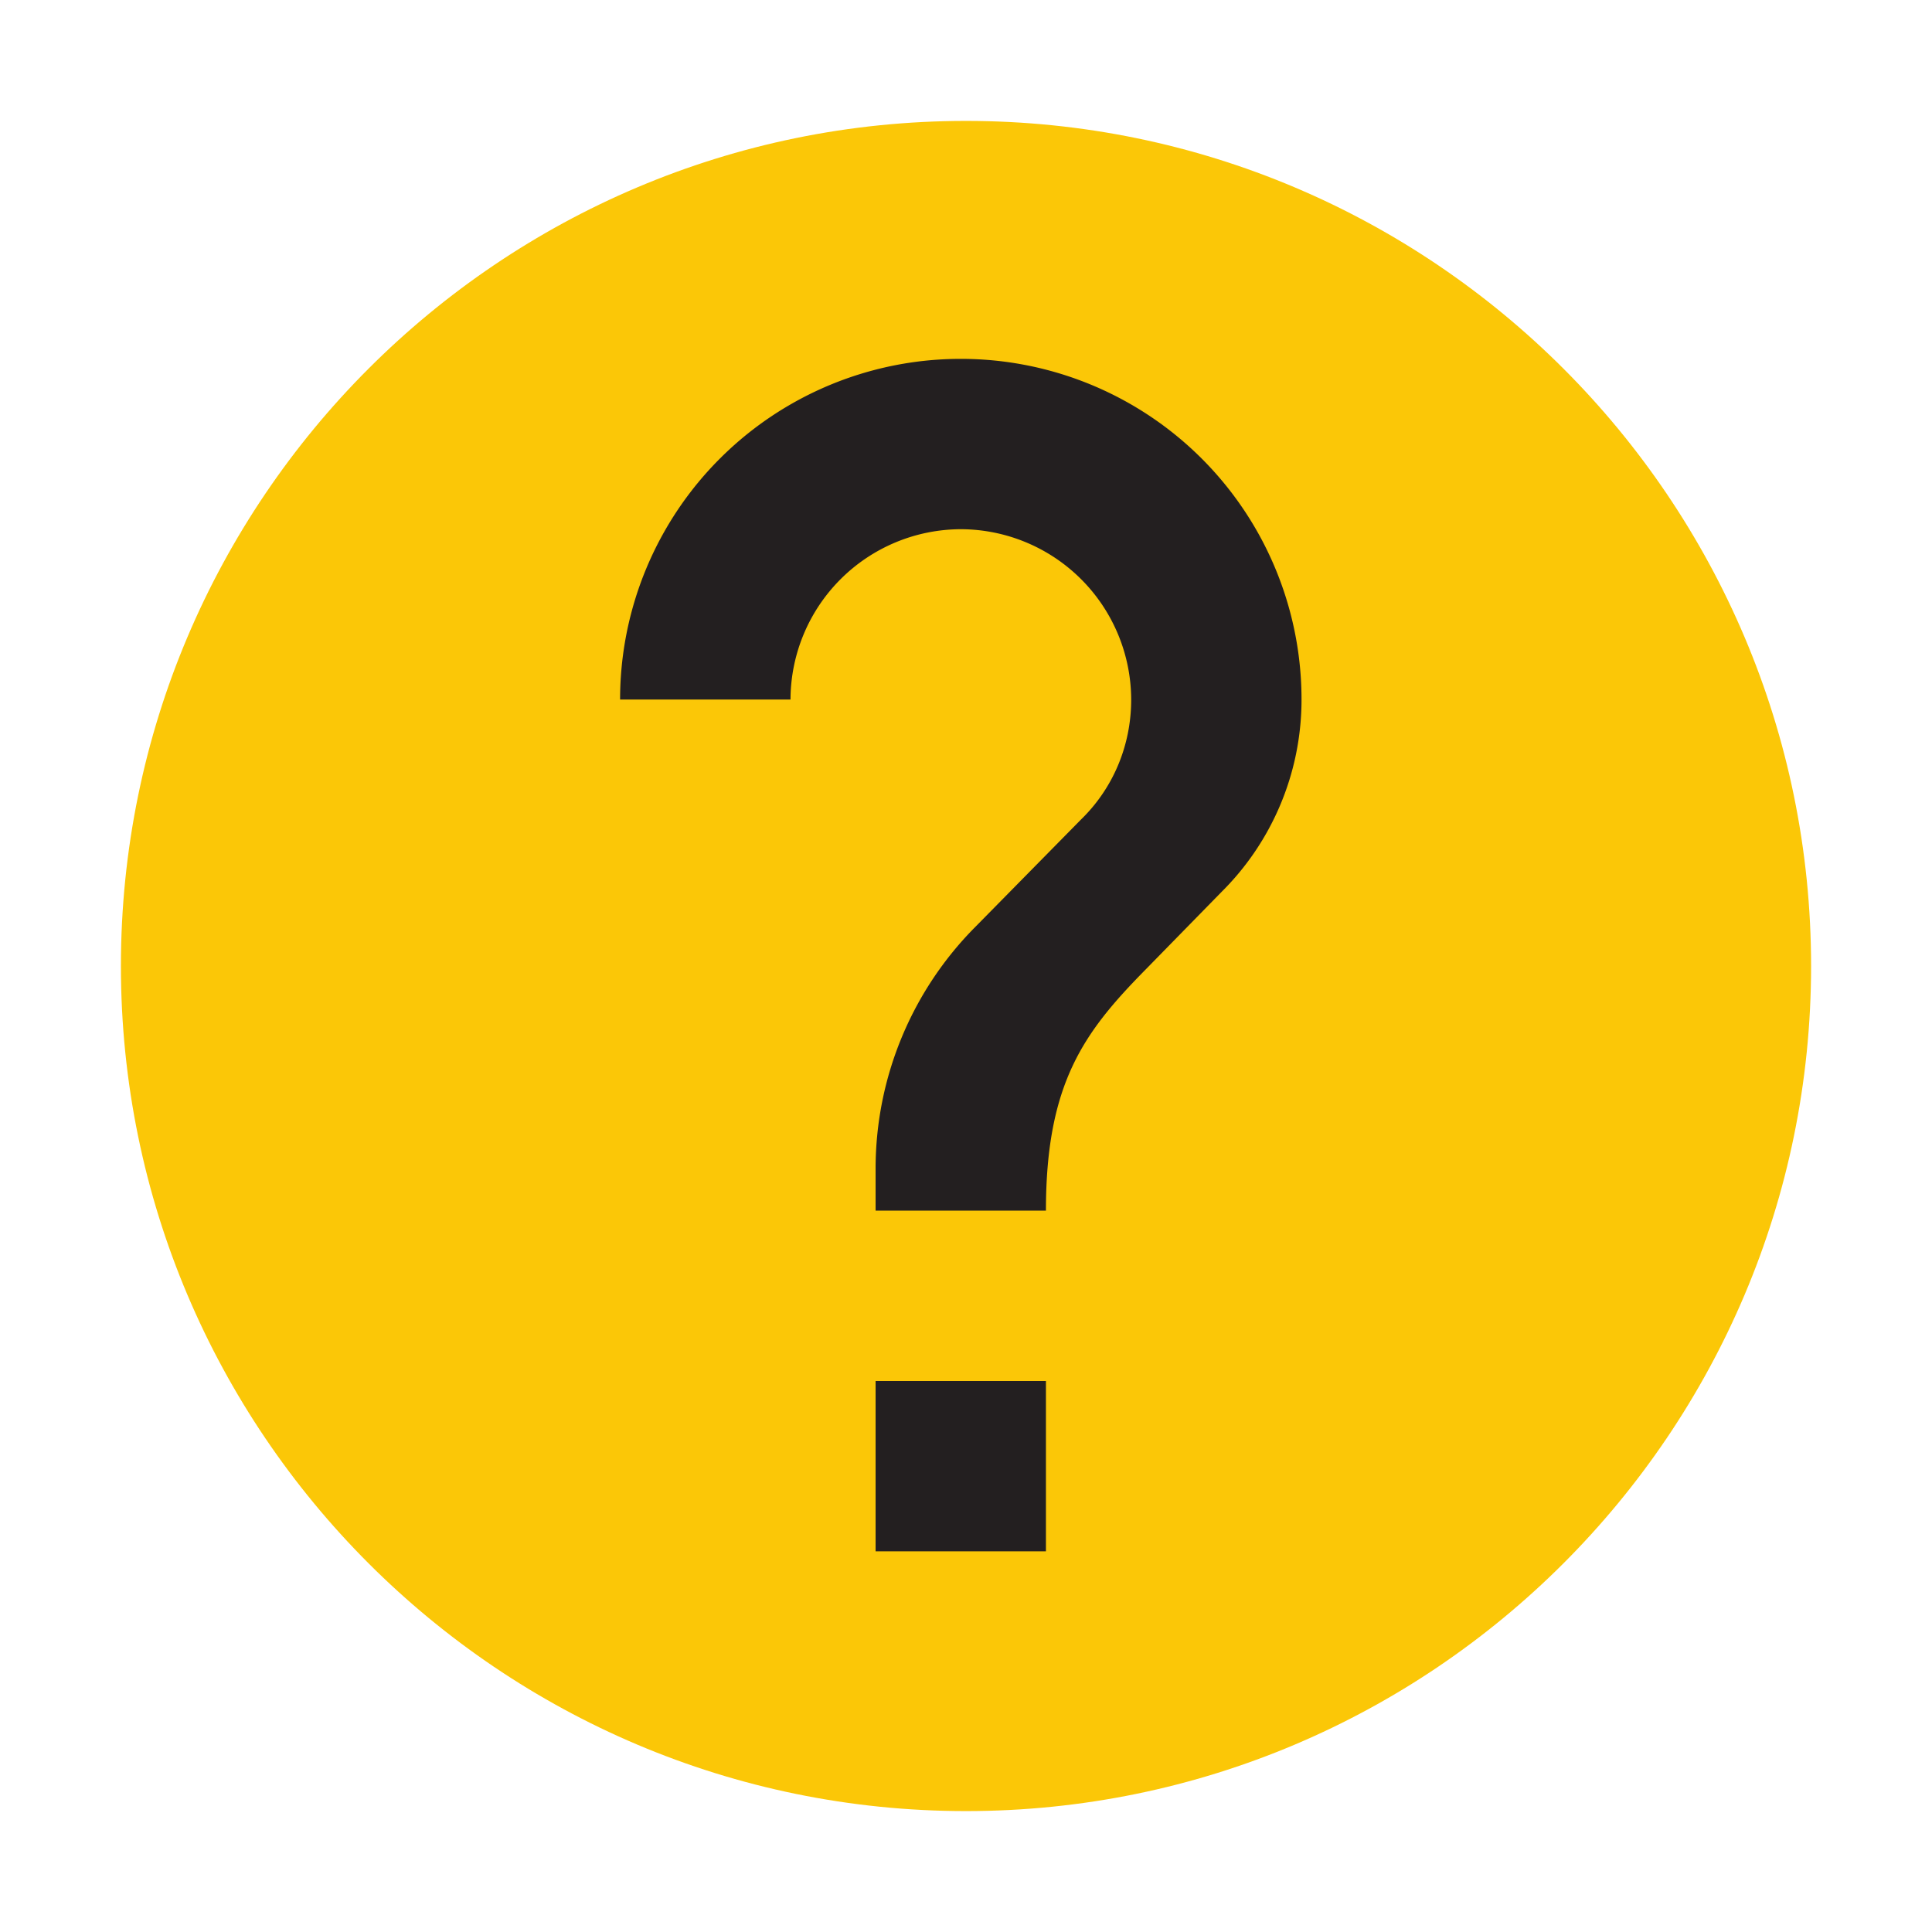 <?xml version="1.0" encoding="UTF-8" standalone="no"?>
<svg
   xmlns:dc="http://purl.org/dc/elements/1.1/"
   xmlns:cc="http://creativecommons.org/ns#"
   xmlns:rdf="http://www.w3.org/1999/02/22-rdf-syntax-ns#"
   xmlns:svg="http://www.w3.org/2000/svg"
   xmlns="http://www.w3.org/2000/svg"
   xmlns:sodipodi="http://sodipodi.sourceforge.net/DTD/sodipodi-0.dtd"
   xmlns:inkscape="http://www.inkscape.org/namespaces/inkscape"
   width="24"
   height="24"
   version="1"
   id="svg6"
   sodipodi:docname="emblem-question.svg"
   inkscape:version="0.92.4 (5da689c313, 2019-01-14)">
  <defs
     id="defs10" />
  <sodipodi:namedview
     pagecolor="#231f20"
     bordercolor="#666666"
     borderopacity="1"
     objecttolerance="10"
     gridtolerance="10"
     guidetolerance="10"
     inkscape:pageopacity="0"
     inkscape:pageshadow="2"
     inkscape:window-width="1160"
     inkscape:window-height="480"
     id="namedview8"
     showgrid="false"
     inkscape:zoom="9.8333333"
     inkscape:cx="1.0677966"
     inkscape:cy="12"
     inkscape:window-x="0"
     inkscape:window-y="25"
     inkscape:window-maximized="0"
     inkscape:current-layer="svg6" />
  <path
     d="M 12,1.502 C 6.207,1.502 1.502,6.208 1.502,12 1.502,17.792 6.208,22.498 12,22.498 17.793,22.498 22.498,17.792 22.498,12 22.498,6.207 17.792,1.502 12,1.502 Z"
     id="path2"
     inkscape:connector-curvature="0"
     style="fill:#fbc707" />
  <path
     d="m 12.993,19.271 h -2.116 v -2.116 h 2.116 z m 2.19,-8.2 -0.952,0.973 c -0.761,0.773 -1.238,1.408 -1.238,2.995 h -2.116 v -0.53 a 4.26,4.26 0 0 1 1.238,-2.994 l 1.312,-1.333 c 0.392,-0.38 0.625,-0.91 0.625,-1.492 A 2.122,2.122 0 0 0 11.935,6.574 2.122,2.122 0 0 0 9.82,8.69 H 7.703 a 4.231,4.231 0 0 1 4.232,-4.232 4.231,4.231 0 0 1 4.233,4.232 c 0,0.931 -0.381,1.778 -0.984,2.38 z"
     id="path4"
     inkscape:connector-curvature="0"
     style="fill:#231f20" />
</svg>
